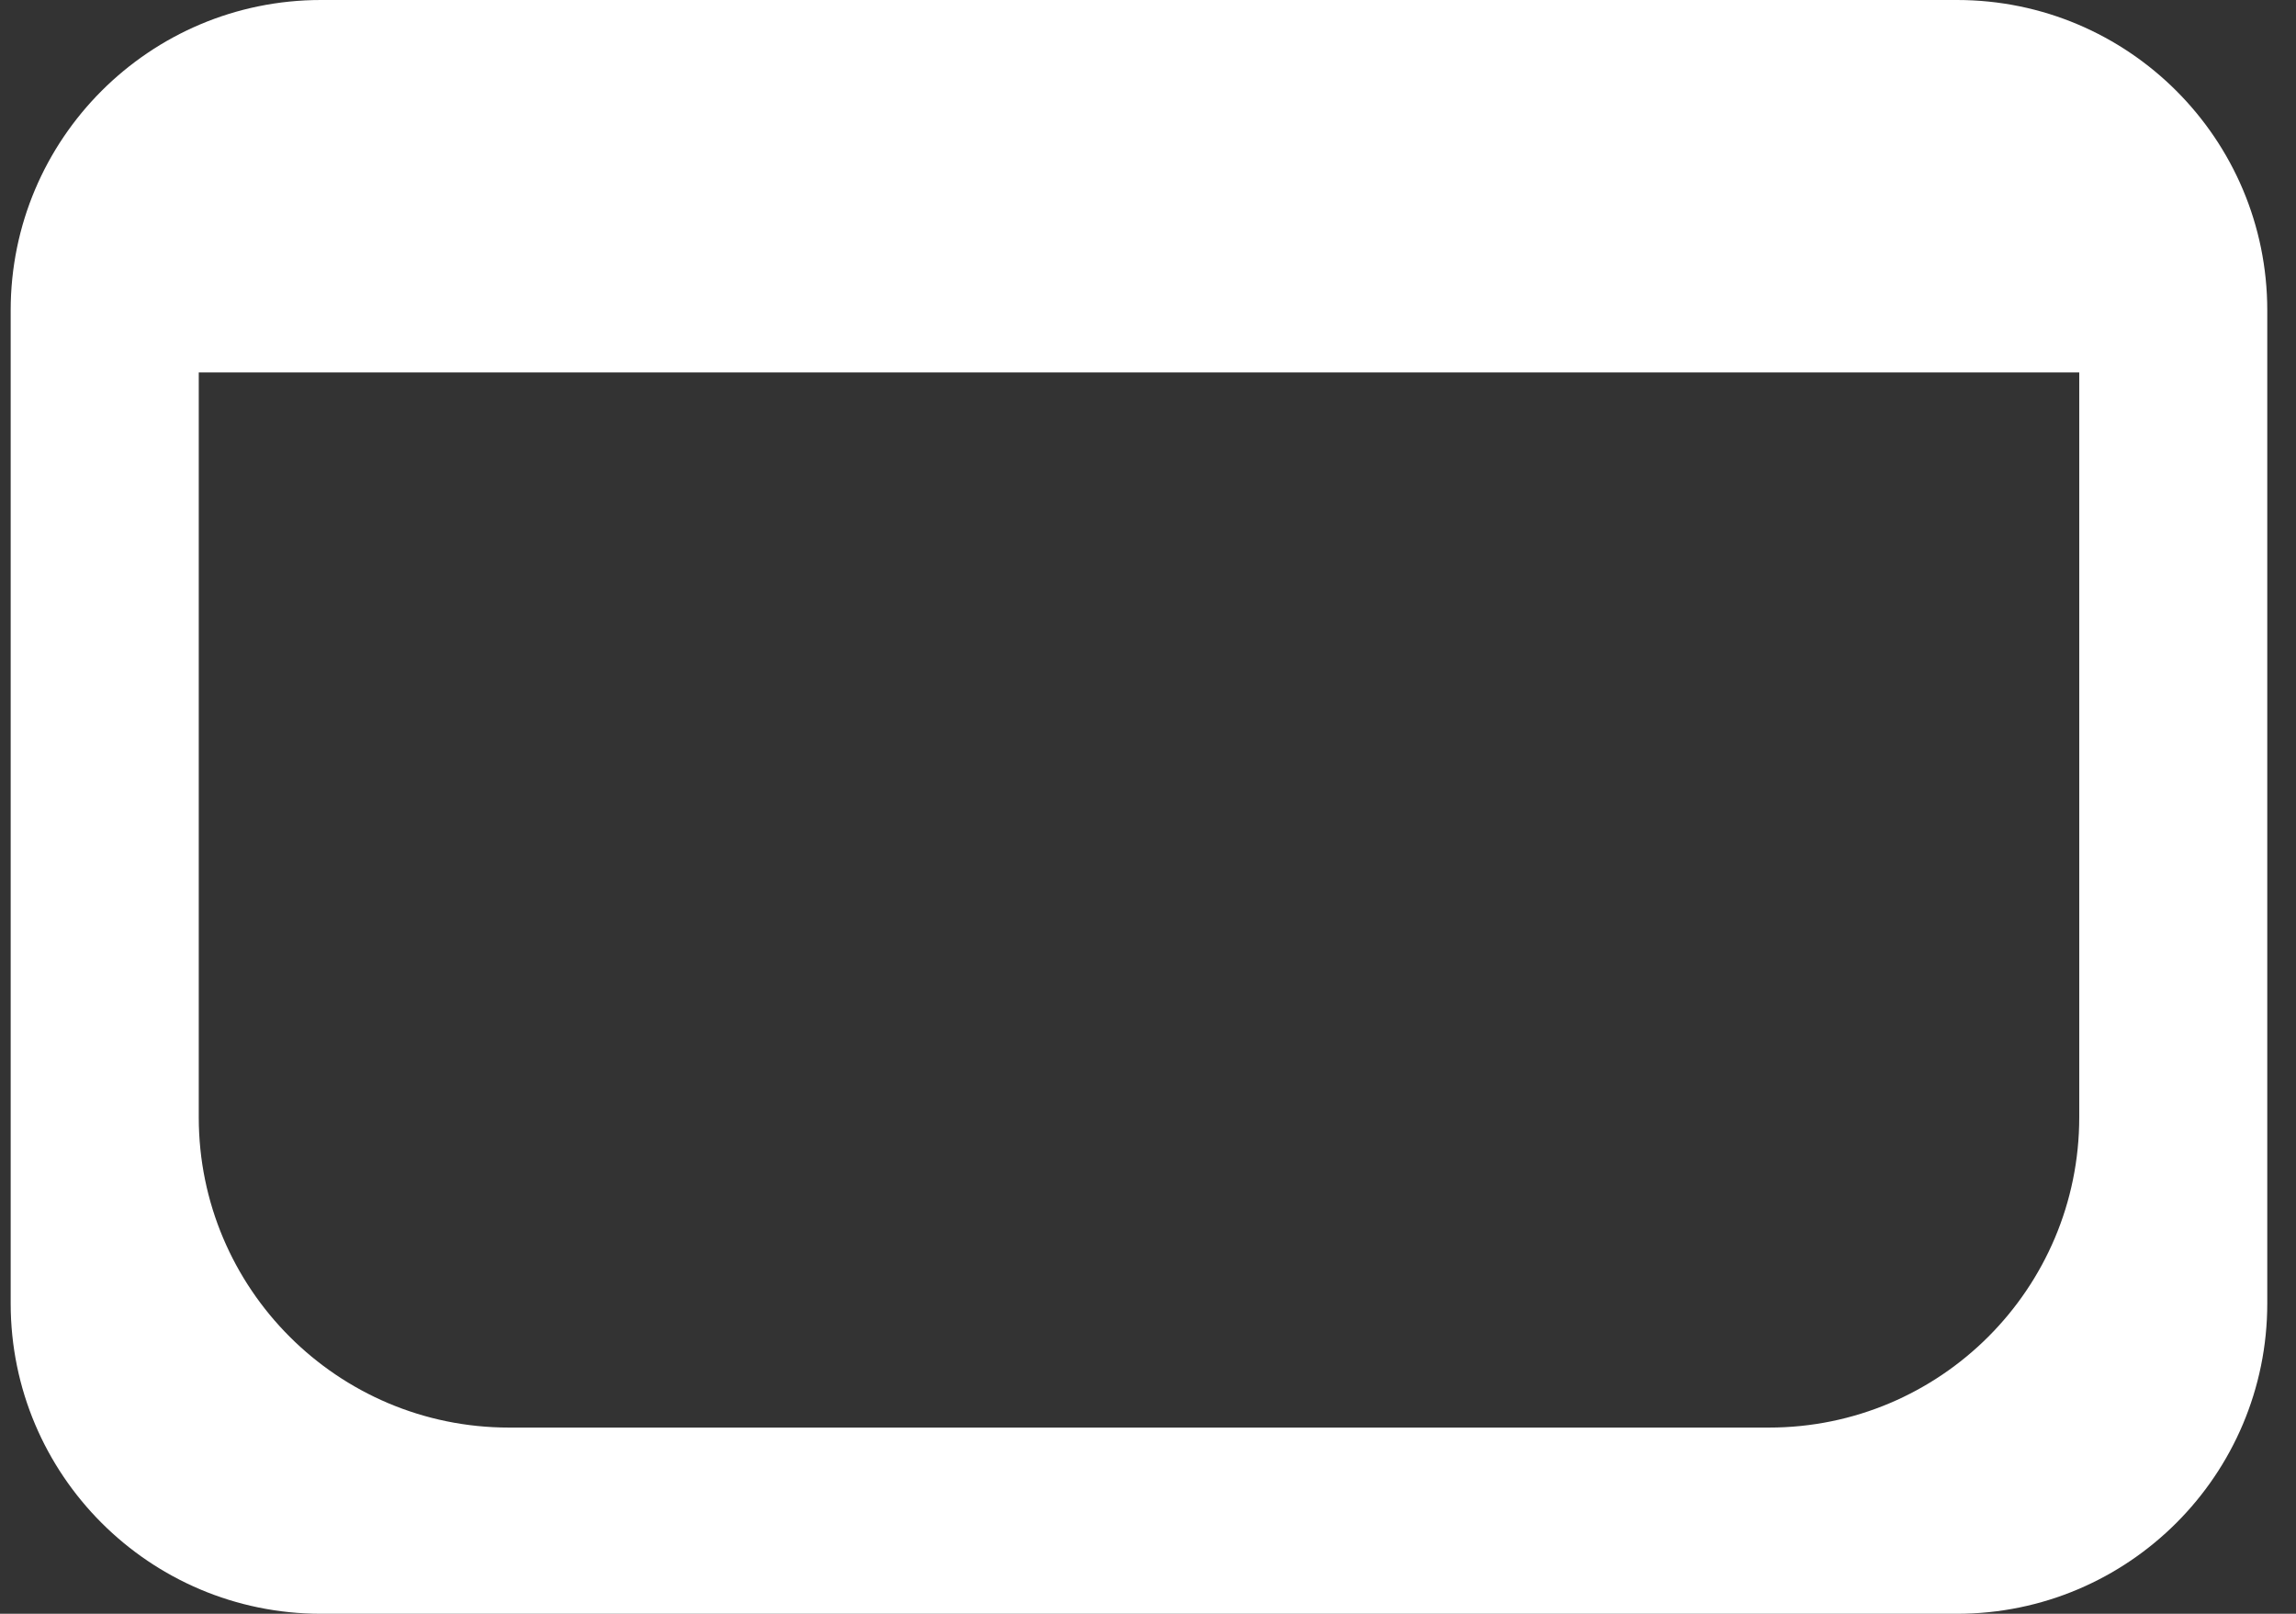 <svg width="37" height="26" viewBox="0 0 37 26" fill="none" xmlns="http://www.w3.org/2000/svg">
<rect x="0" y="0" width="37" height="26" fill="#333333" stroke="none"/>
<path fill-rule="evenodd" clip-rule="evenodd" d="M5.172 0C2.411 0 0.172 2.239 0.172 5V21C0.172 23.761 2.411 26 5.172 26H31.537C34.299 26 36.537 23.761 36.537 21V5C36.537 2.239 34.299 0 31.537 0H5.172ZM33.507 6H3.203V18C3.203 20.761 5.441 23 8.203 23H28.507C31.268 23 33.507 20.761 33.507 18V6Z" fill="white"/>
</svg>
